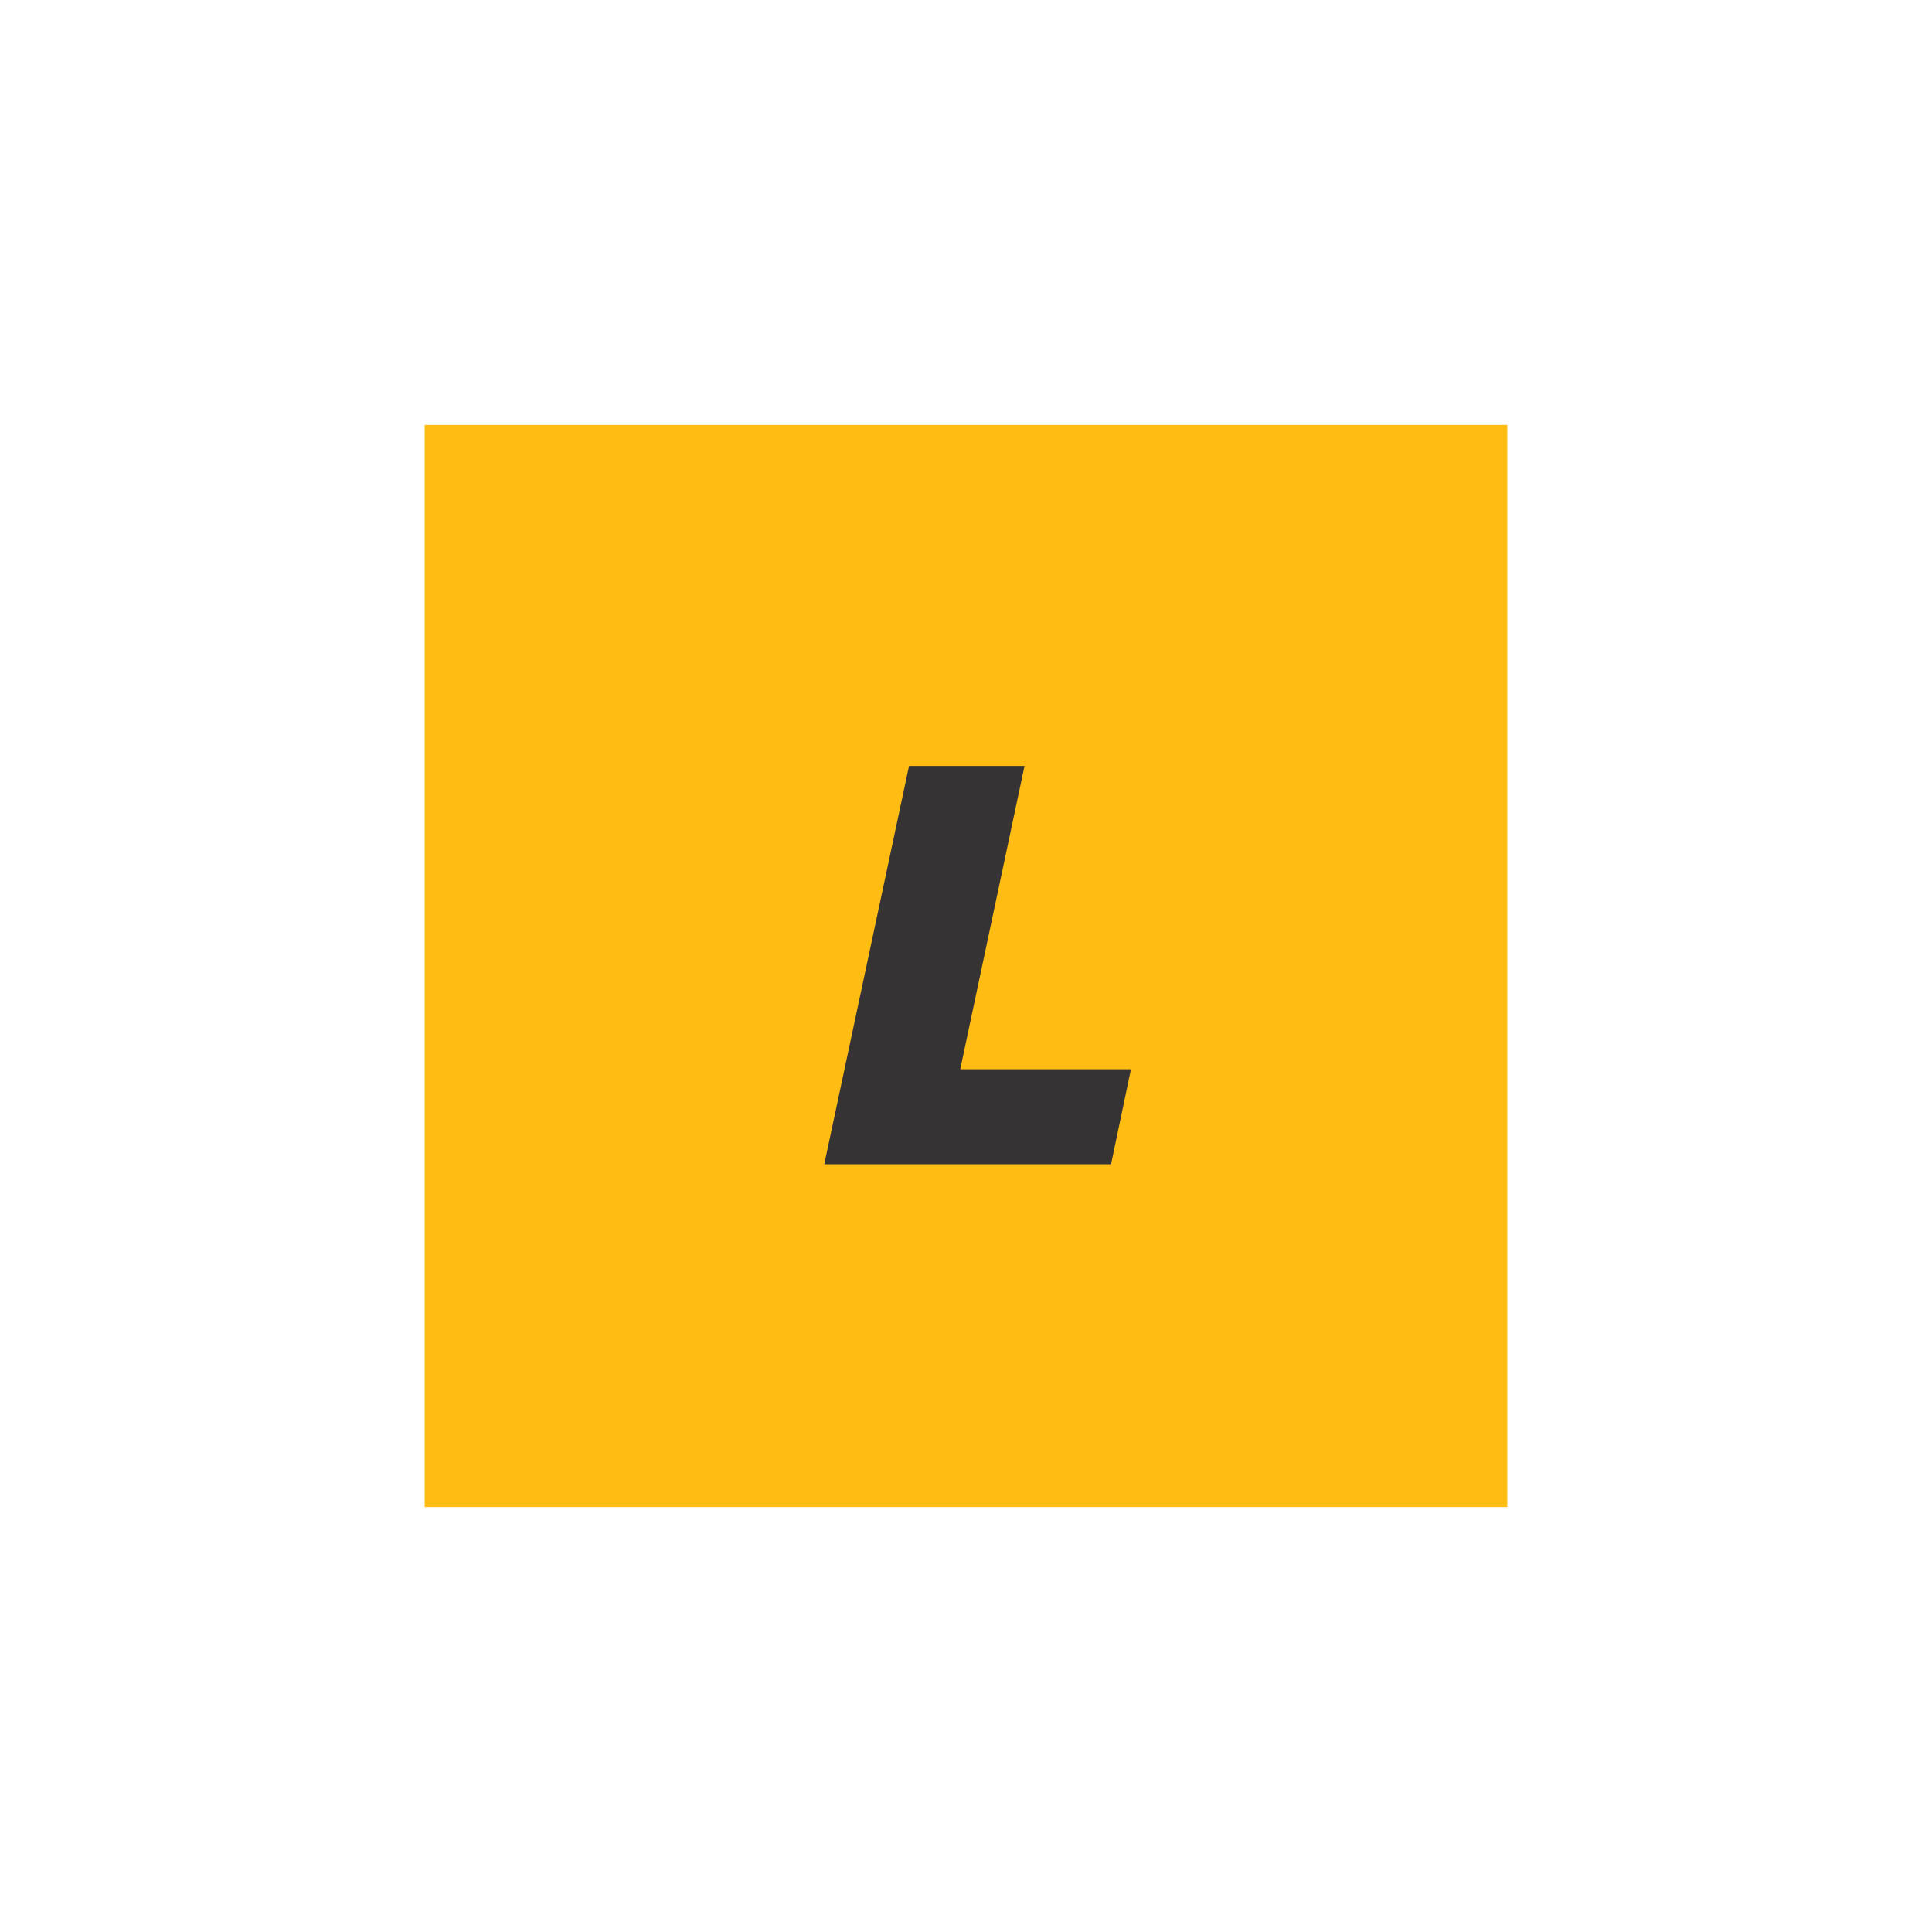 <svg width="500" height="500" viewBox="0 0 500 500" fill="none" xmlns="http://www.w3.org/2000/svg">
<rect width="500" height="500" fill="white"/>
<g clip-path="url(#clip0_2003_10365)">
<path d="M390.09 109.955H109.91V390.045H390.09V109.955Z" fill="#FFBD14"/>
<path d="M235.26 198.225H265.15L248.51 276.715H292.69L287.54 301.305H213.32L235.26 198.225Z" fill="#353334"/>
</g>
<defs>
<clipPath id="clip0_2003_10365">
<rect width="280.18" height="280.09" fill="white" transform="translate(109.91 109.955)"/>
</clipPath>
</defs>
</svg>
